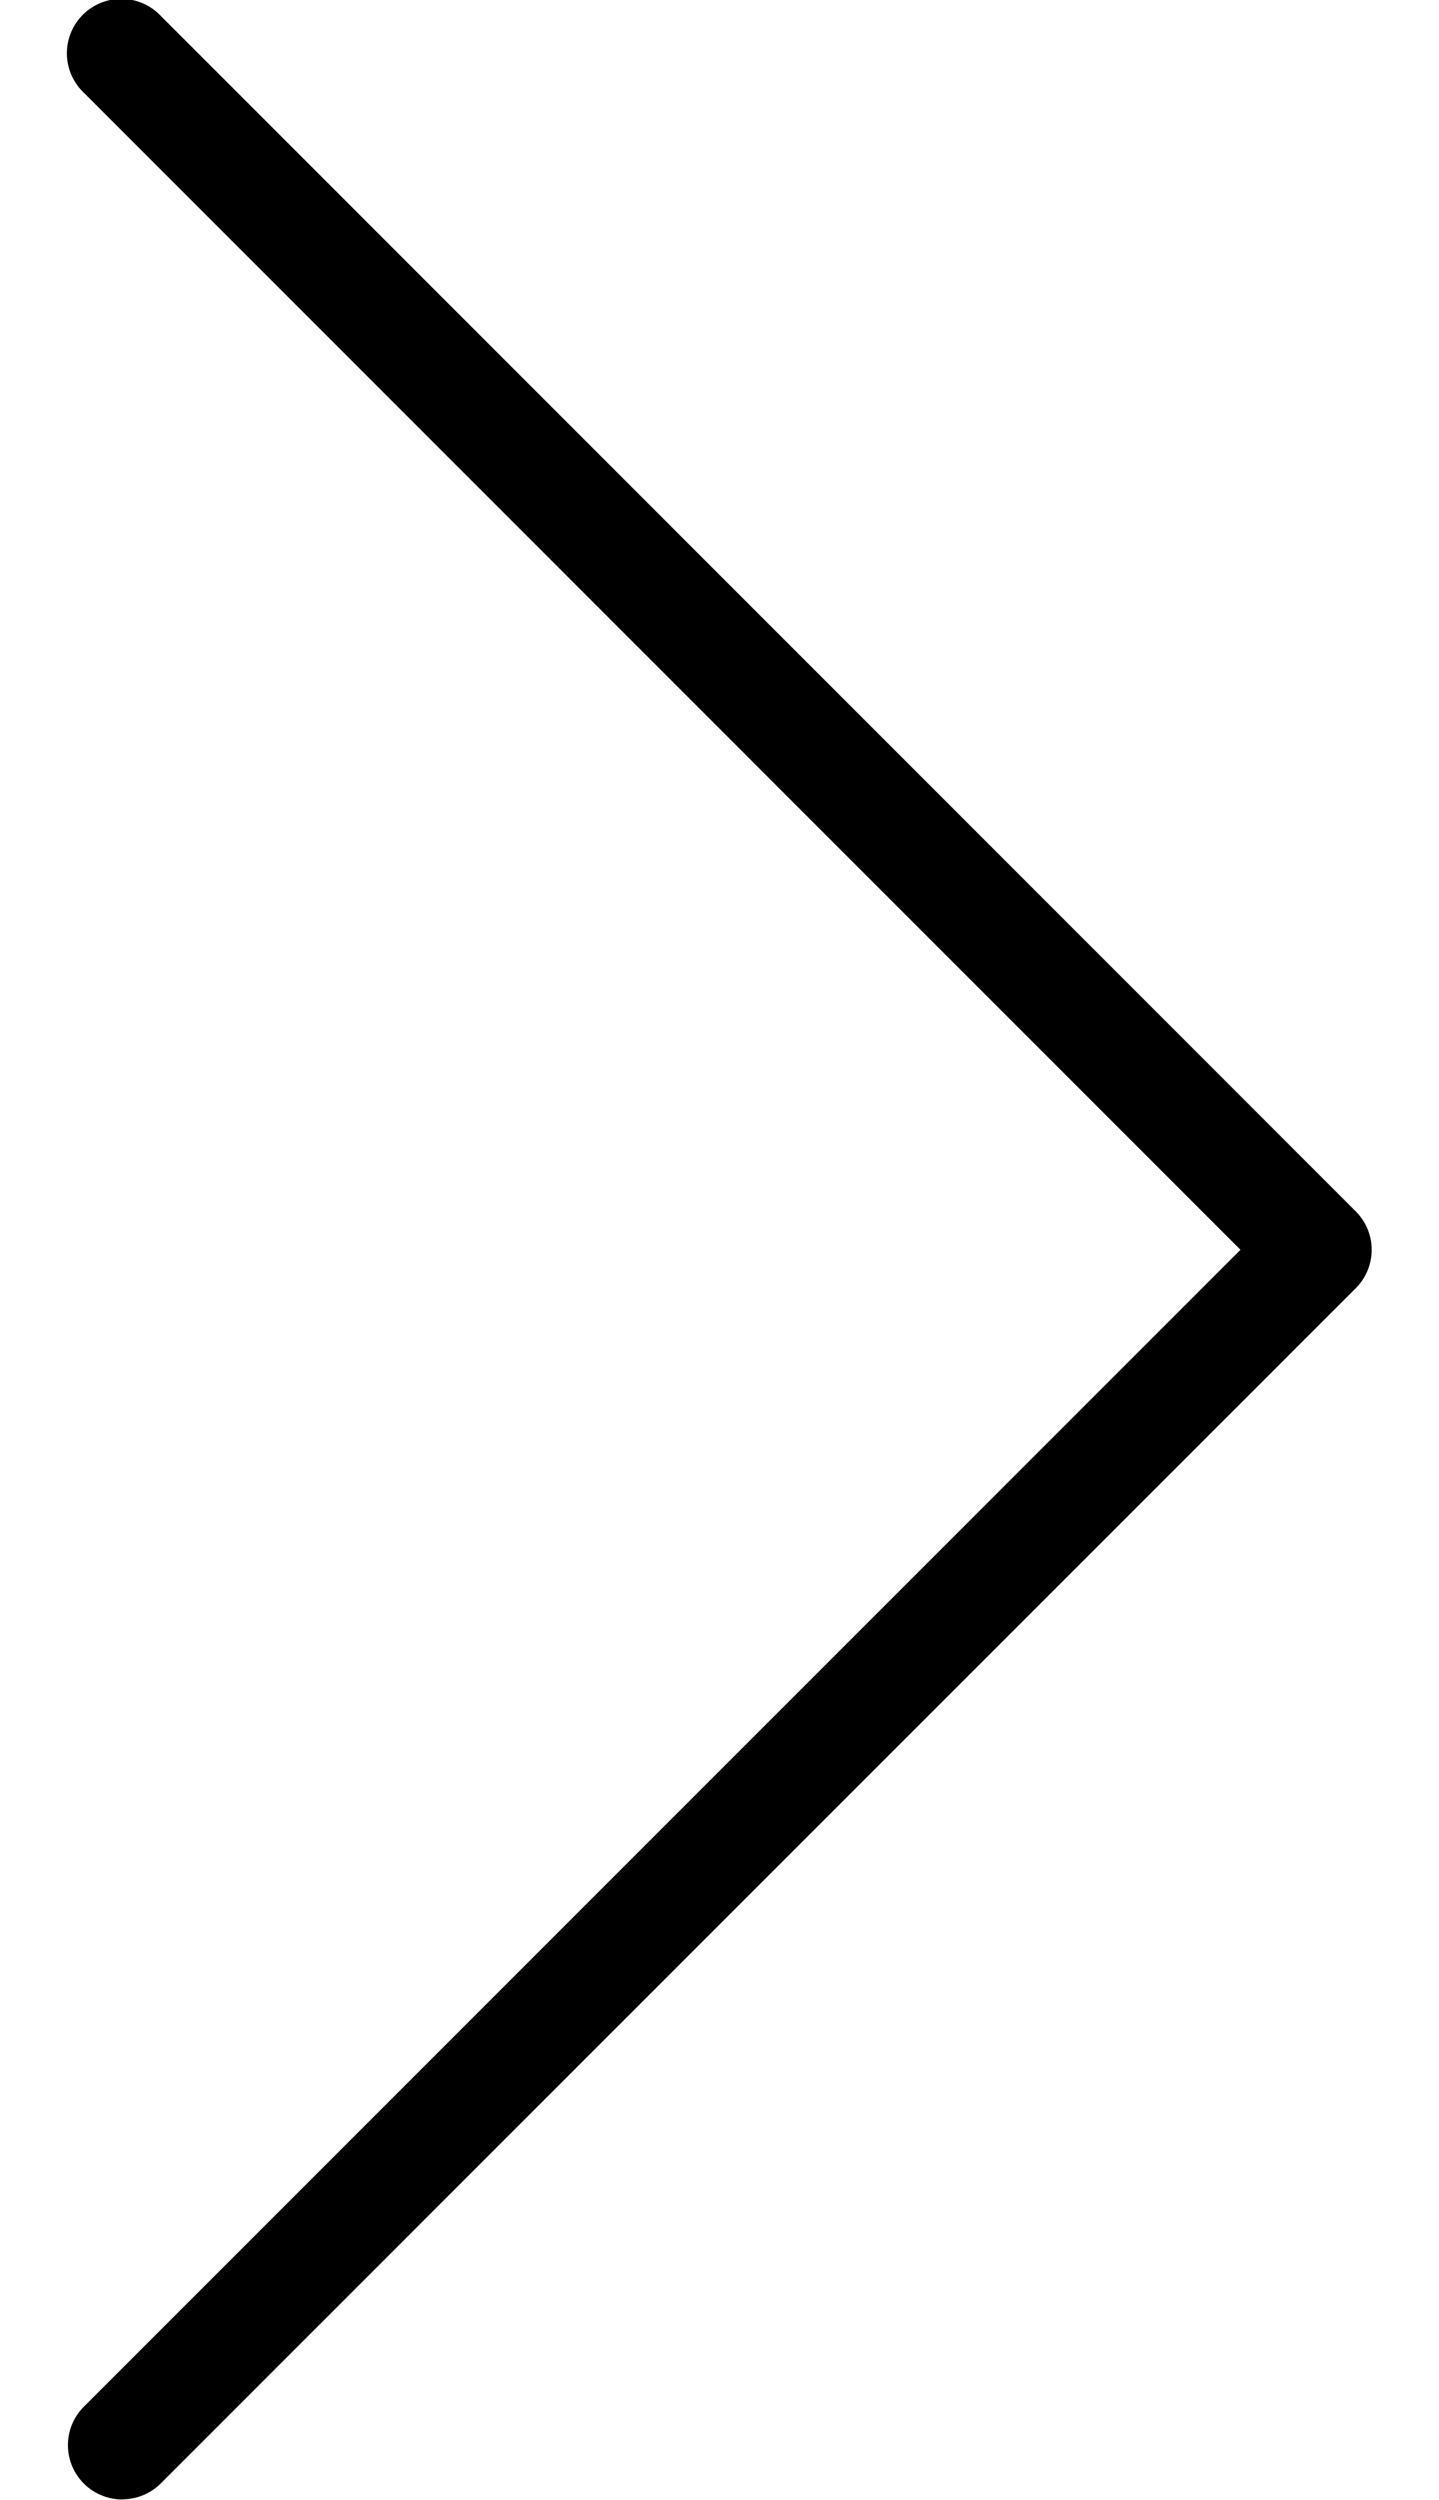 <svg width="19" height="33"><path d="M1.615 32.992a.717.717 0 01-.507-1.225l15.271-15.27L1.108 1.225A.718.718 0 112.123.21l15.778 15.78c.28.28.28.734 0 1.014L2.123 32.78a.717.717 0 01-.508.21z" fill="inherit"/></svg>